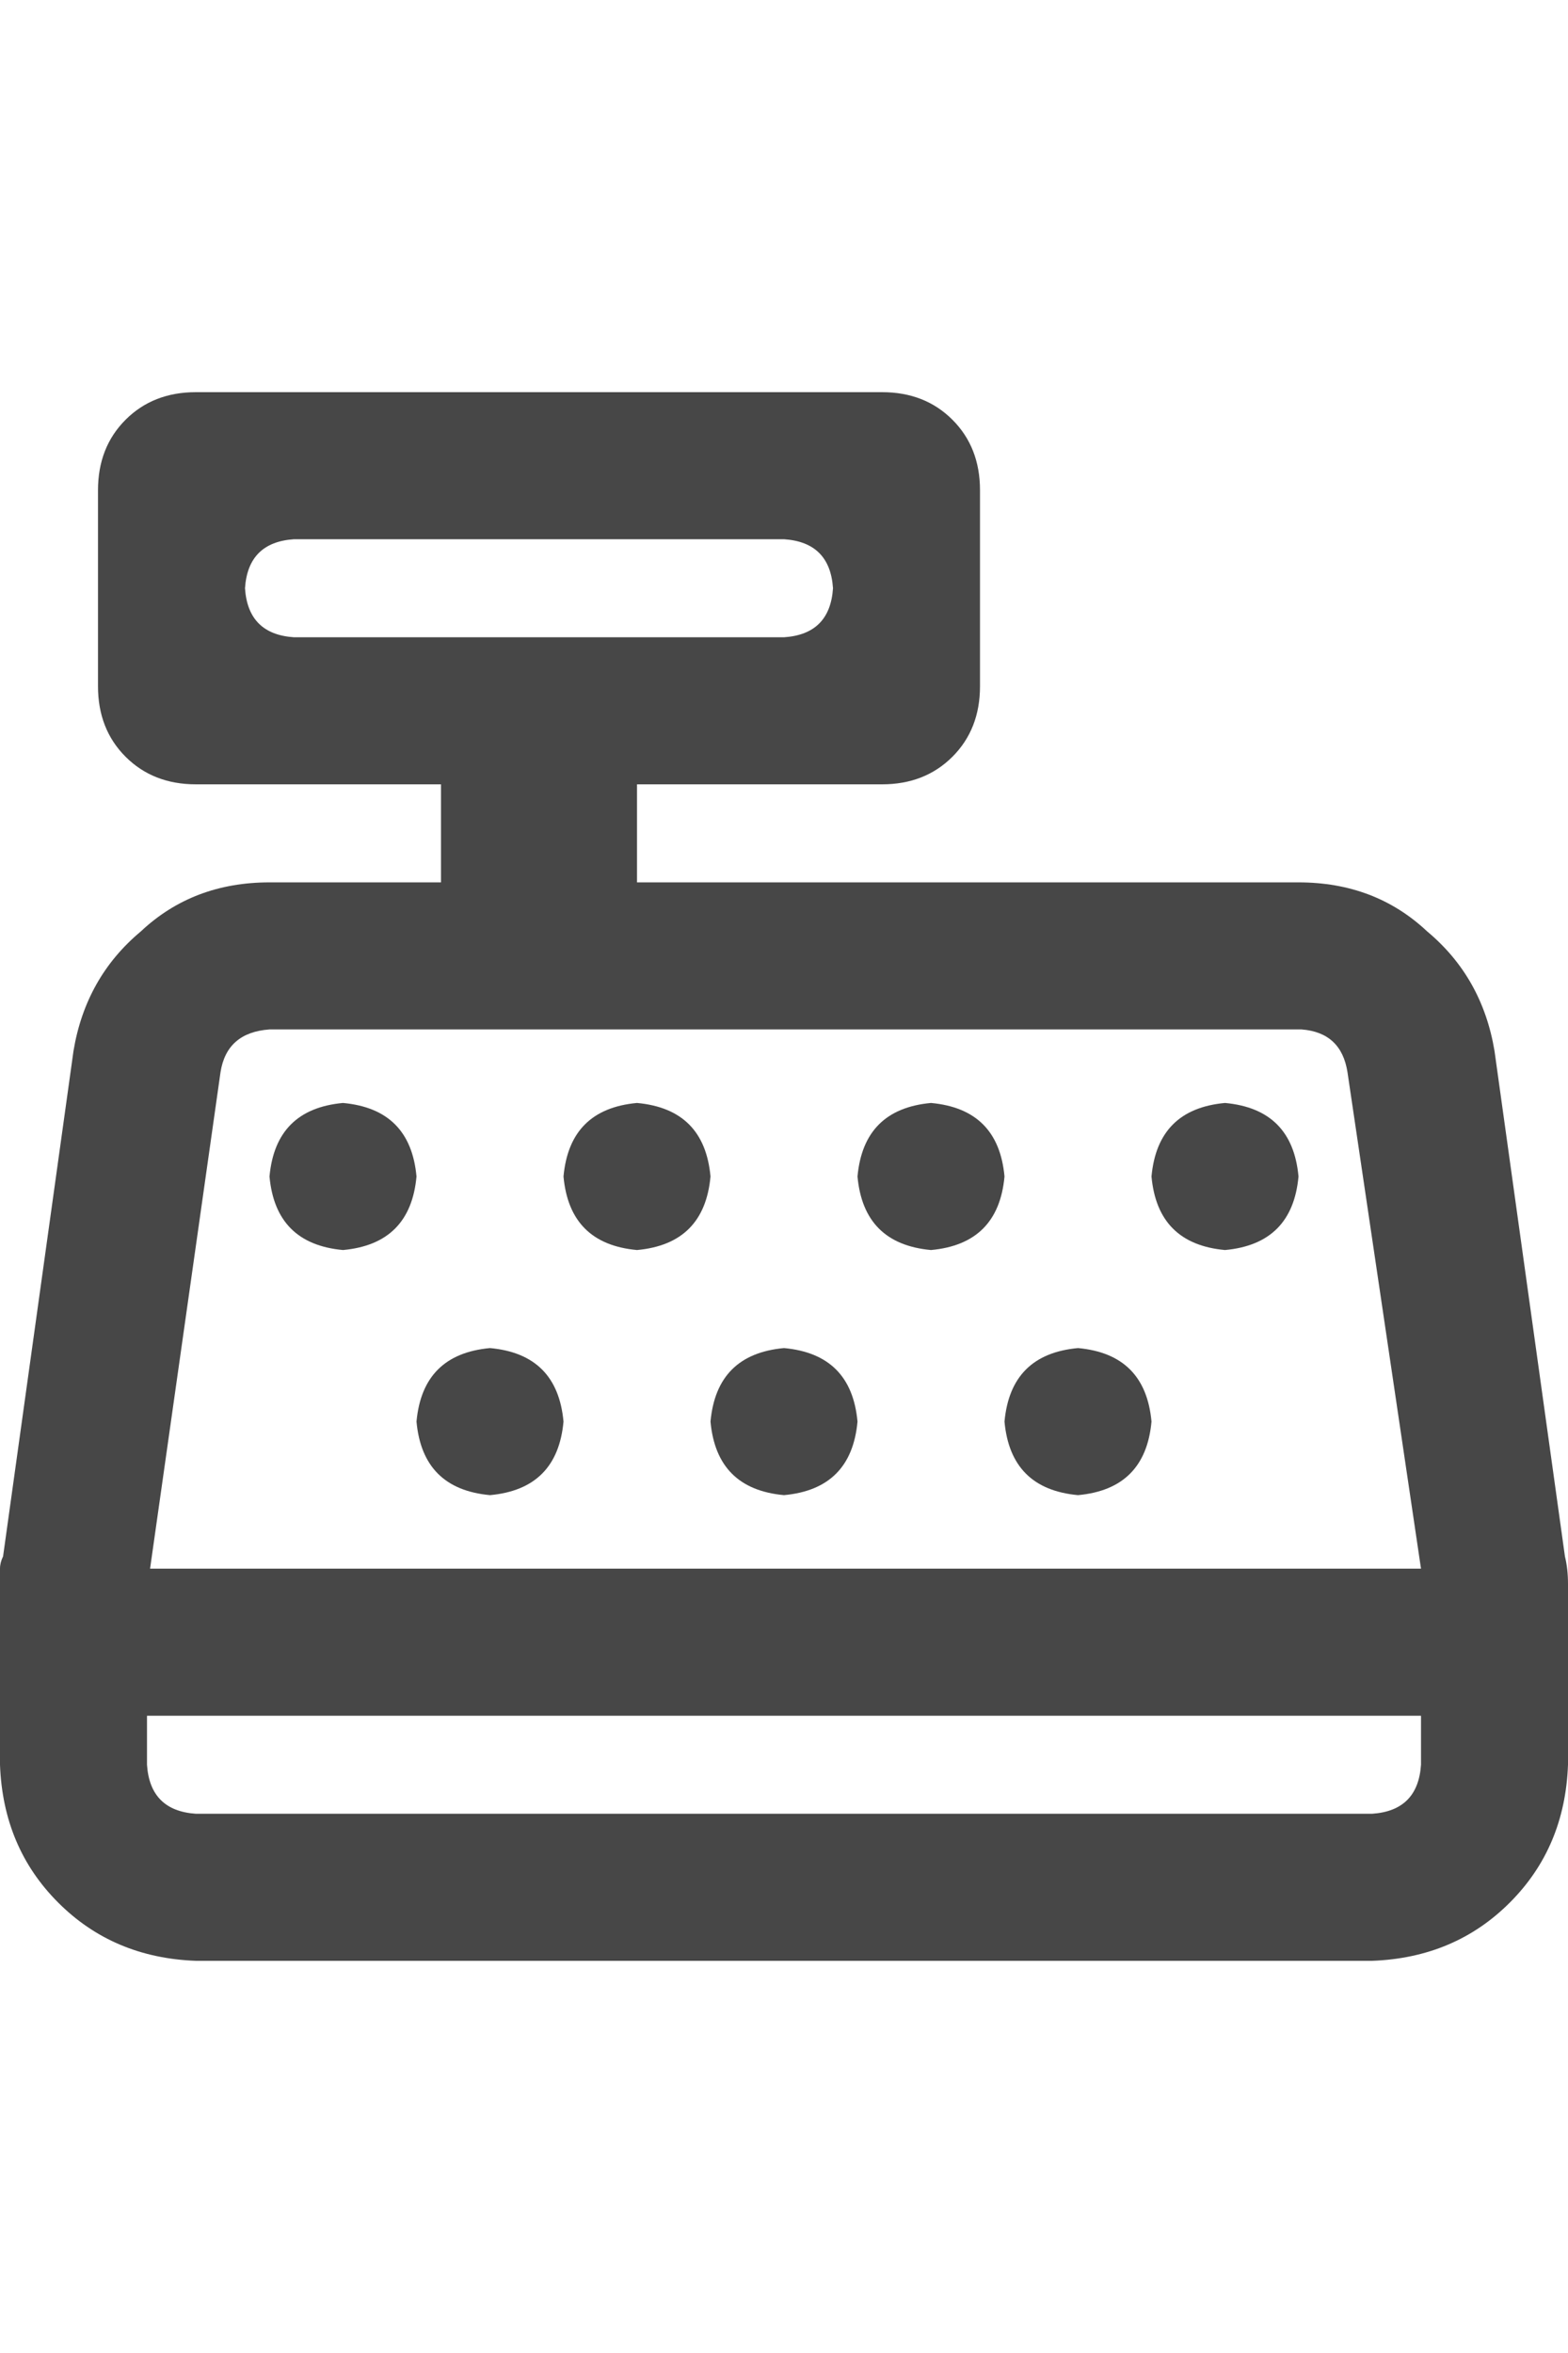 <svg width="24" height="36" viewBox="0 0 24 36" fill="none" xmlns="http://www.w3.org/2000/svg">
<g id="label-paired / xl / cash-register-xl / bold" clip-path="url(#clip0_1731_6755)">
<path id="icon" d="M3 6H13.5C13.938 6 14.297 6.141 14.578 6.422C14.859 6.703 15 7.062 15 7.5V10.5C15 10.938 14.859 11.297 14.578 11.578C14.297 11.859 13.938 12 13.5 12H9.75V13.5H19.875C20.656 13.5 21.312 13.75 21.844 14.25C22.406 14.719 22.75 15.328 22.875 16.078L23.953 23.812C23.984 23.938 24 24.078 24 24.234V27C23.969 27.844 23.672 28.547 23.109 29.109C22.547 29.672 21.844 29.969 21 30H3C2.156 29.969 1.453 29.672 0.891 29.109C0.328 28.547 0.031 27.844 0 27V24.234C0 24.141 0 24.062 0 24C0 23.938 0.016 23.875 0.047 23.812L1.125 16.078C1.25 15.328 1.594 14.719 2.156 14.25C2.688 13.75 3.344 13.5 4.125 13.5H6.75V12H3C2.562 12 2.203 11.859 1.922 11.578C1.641 11.297 1.5 10.938 1.5 10.5V7.5C1.5 7.062 1.641 6.703 1.922 6.422C2.203 6.141 2.562 6 3 6ZM4.5 8.25C4.031 8.281 3.781 8.531 3.75 9C3.781 9.469 4.031 9.719 4.5 9.75H12C12.469 9.719 12.719 9.469 12.75 9C12.719 8.531 12.469 8.281 12 8.25H4.5ZM2.25 27C2.281 27.469 2.531 27.719 3 27.75H21C21.469 27.719 21.719 27.469 21.75 27V26.25H2.25V27ZM20.625 16.406C20.562 16 20.328 15.781 19.922 15.75H4.125C3.688 15.781 3.438 16 3.375 16.406L2.297 24H21.75L20.625 16.406ZM5.25 16.875C5.938 16.938 6.312 17.312 6.375 18C6.312 18.688 5.938 19.062 5.25 19.125C4.562 19.062 4.188 18.688 4.125 18C4.188 17.312 4.562 16.938 5.25 16.875ZM8.625 18C8.688 17.312 9.062 16.938 9.75 16.875C10.438 16.938 10.812 17.312 10.875 18C10.812 18.688 10.438 19.062 9.75 19.125C9.062 19.062 8.688 18.688 8.625 18ZM7.5 20.625C8.188 20.688 8.562 21.062 8.625 21.75C8.562 22.438 8.188 22.812 7.5 22.875C6.812 22.812 6.438 22.438 6.375 21.75C6.438 21.062 6.812 20.688 7.5 20.625ZM13.125 18C13.188 17.312 13.562 16.938 14.25 16.875C14.938 16.938 15.312 17.312 15.375 18C15.312 18.688 14.938 19.062 14.25 19.125C13.562 19.062 13.188 18.688 13.125 18ZM12 20.625C12.688 20.688 13.062 21.062 13.125 21.75C13.062 22.438 12.688 22.812 12 22.875C11.312 22.812 10.938 22.438 10.875 21.75C10.938 21.062 11.312 20.688 12 20.625ZM17.625 18C17.688 17.312 18.062 16.938 18.75 16.875C19.438 16.938 19.812 17.312 19.875 18C19.812 18.688 19.438 19.062 18.75 19.125C18.062 19.062 17.688 18.688 17.625 18ZM16.5 20.625C17.188 20.688 17.562 21.062 17.625 21.75C17.562 22.438 17.188 22.812 16.5 22.875C15.812 22.812 15.438 22.438 15.375 21.75C15.438 21.062 15.812 20.688 16.5 20.625Z" fill="black" fill-opacity="0.72"/>
</g>
<defs>
<clipPath id="clip0_1731_6755">
<rect width="24" height="36" fill="white"/>
</clipPath>
</defs>
</svg>
